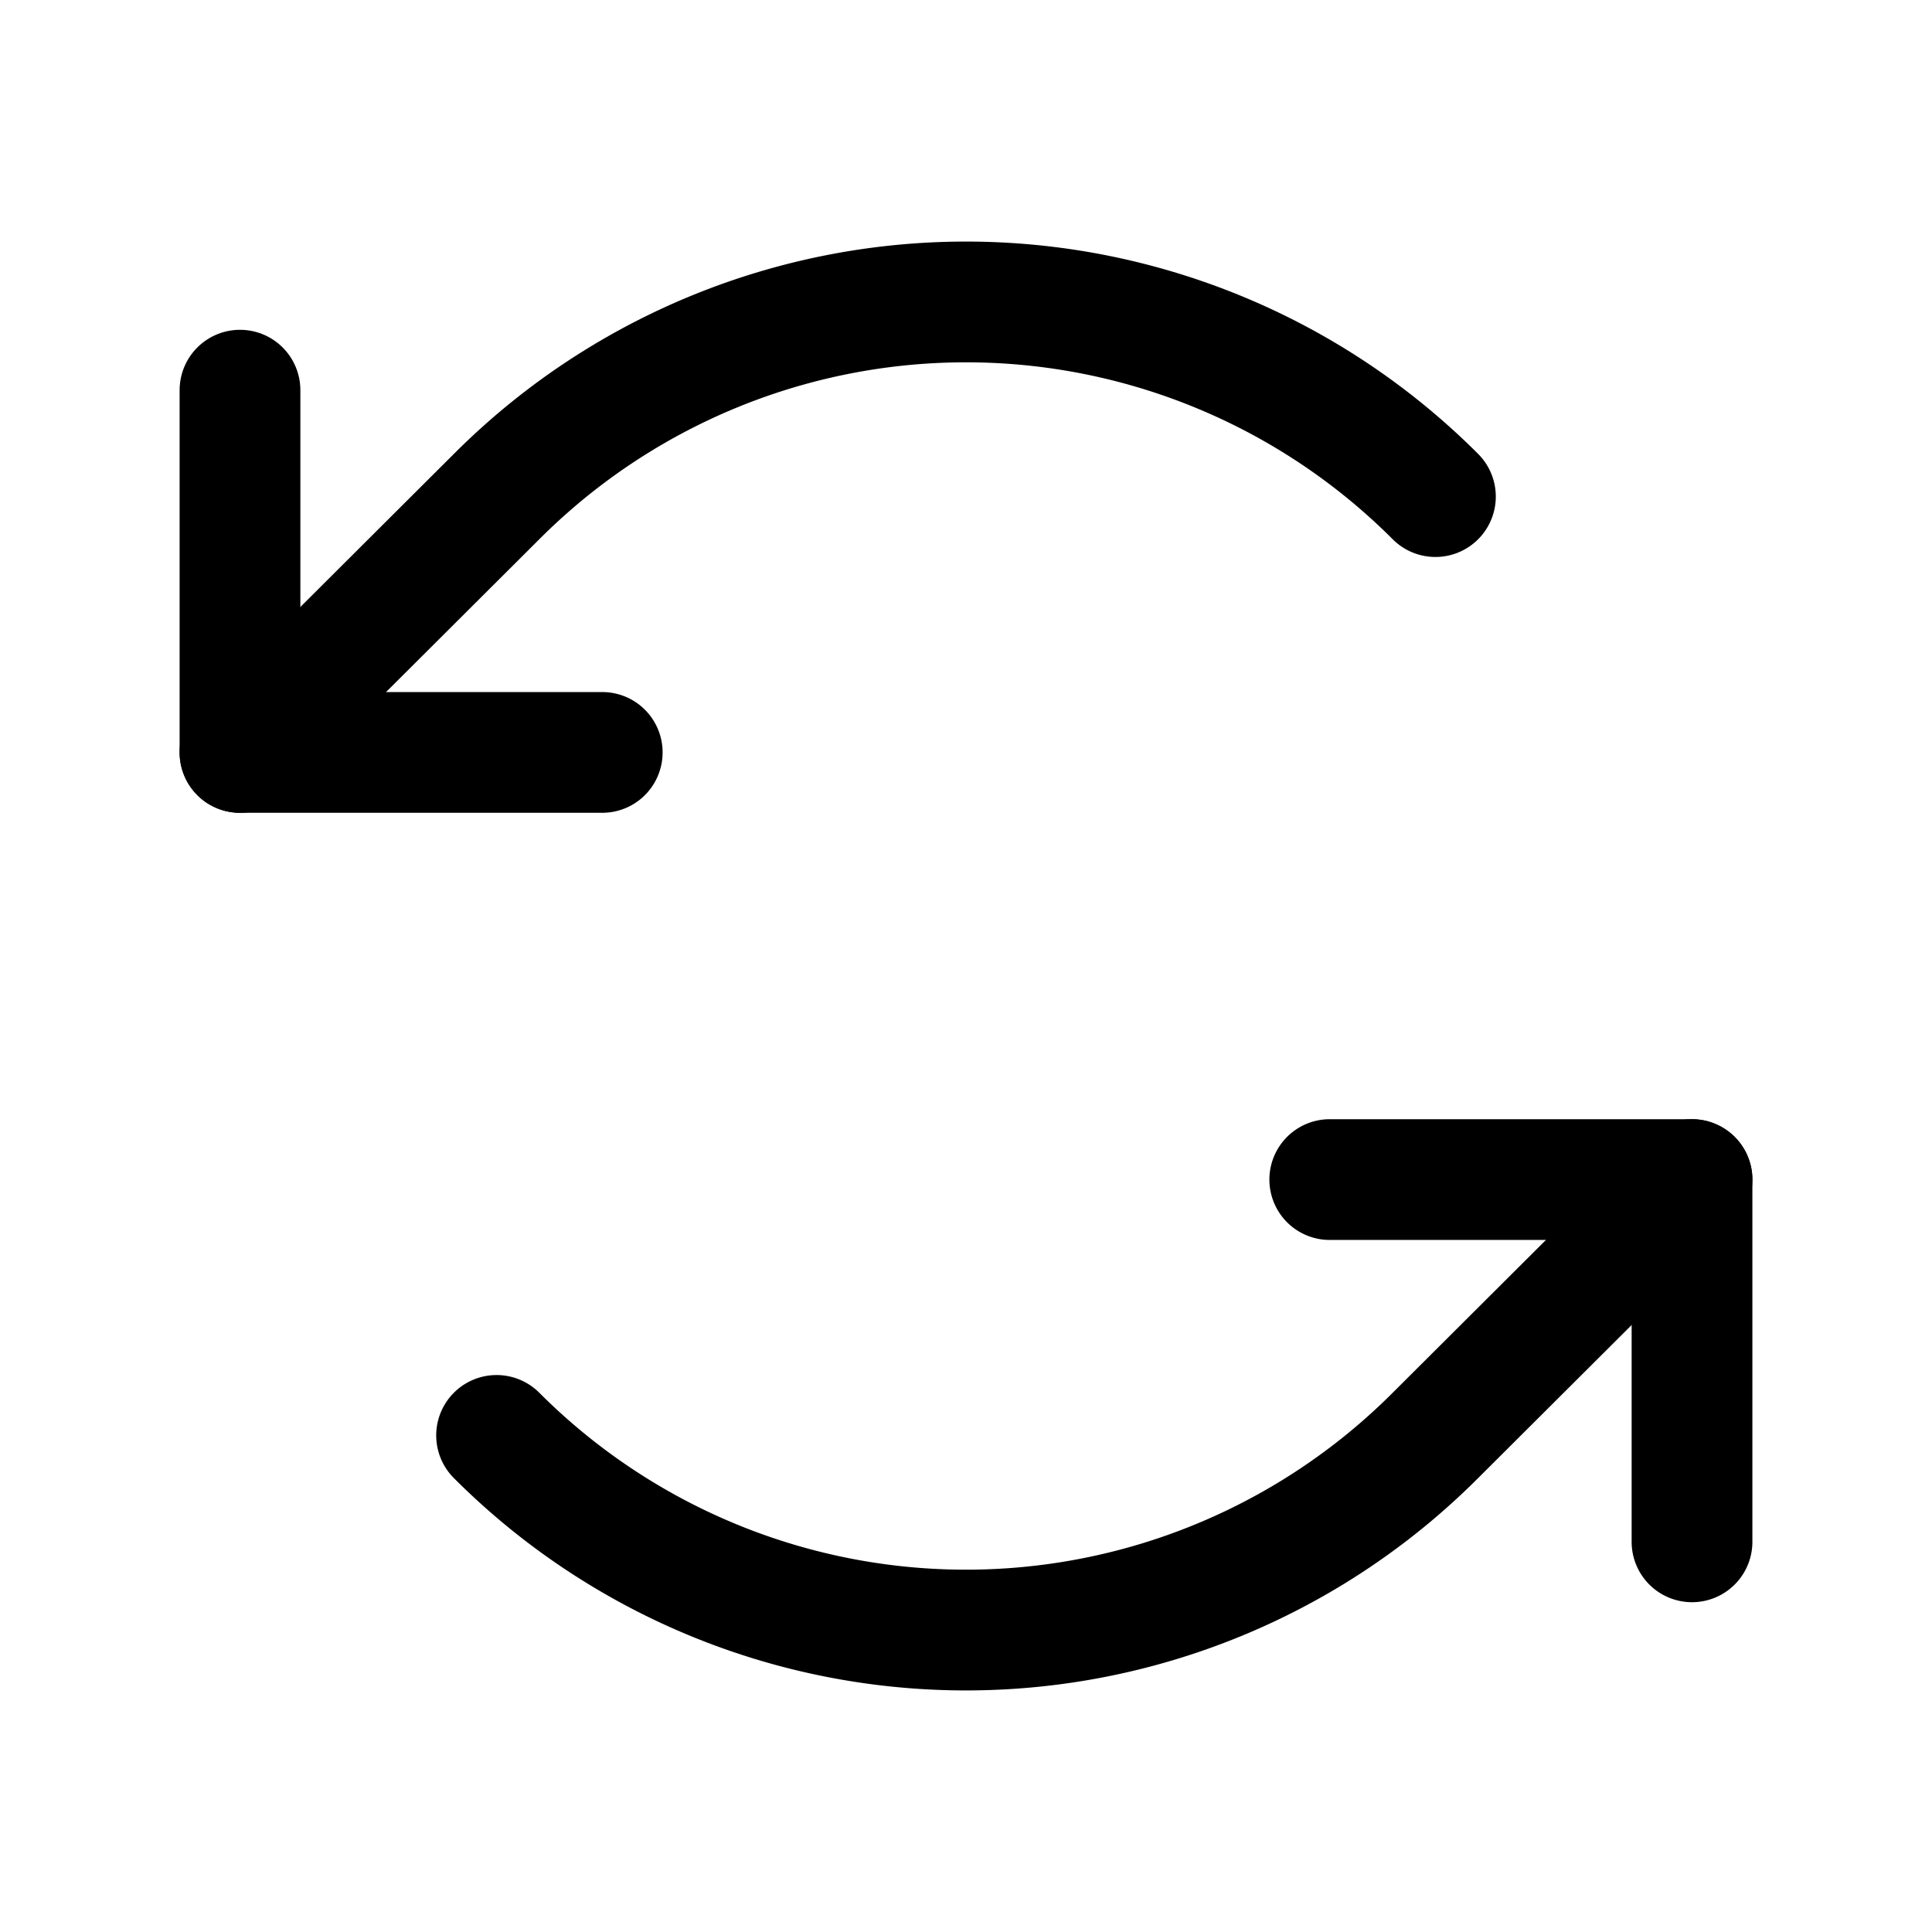 <svg xmlns="http://www.w3.org/2000/svg" viewBox="0 0 256 256" width="20" height="20"><path fill="none" d="M0 0h256v256H0z"/><path fill="none" stroke="#000" stroke-linecap="round" stroke-linejoin="round" stroke-width="16" d="M79.8 99.7h-48v-48"/><path d="M190.2 65.8a87.9 87.9 0 00-124.4 0l-34 33.9M176.2 156.3h48v48" fill="none" stroke="#000" stroke-linecap="round" stroke-linejoin="round" stroke-width="16"/><path d="M65.8 190.2a87.9 87.9 0 00124.4 0l34-33.9" fill="none" stroke="#000" stroke-linecap="round" stroke-linejoin="round" stroke-width="16"/></svg>